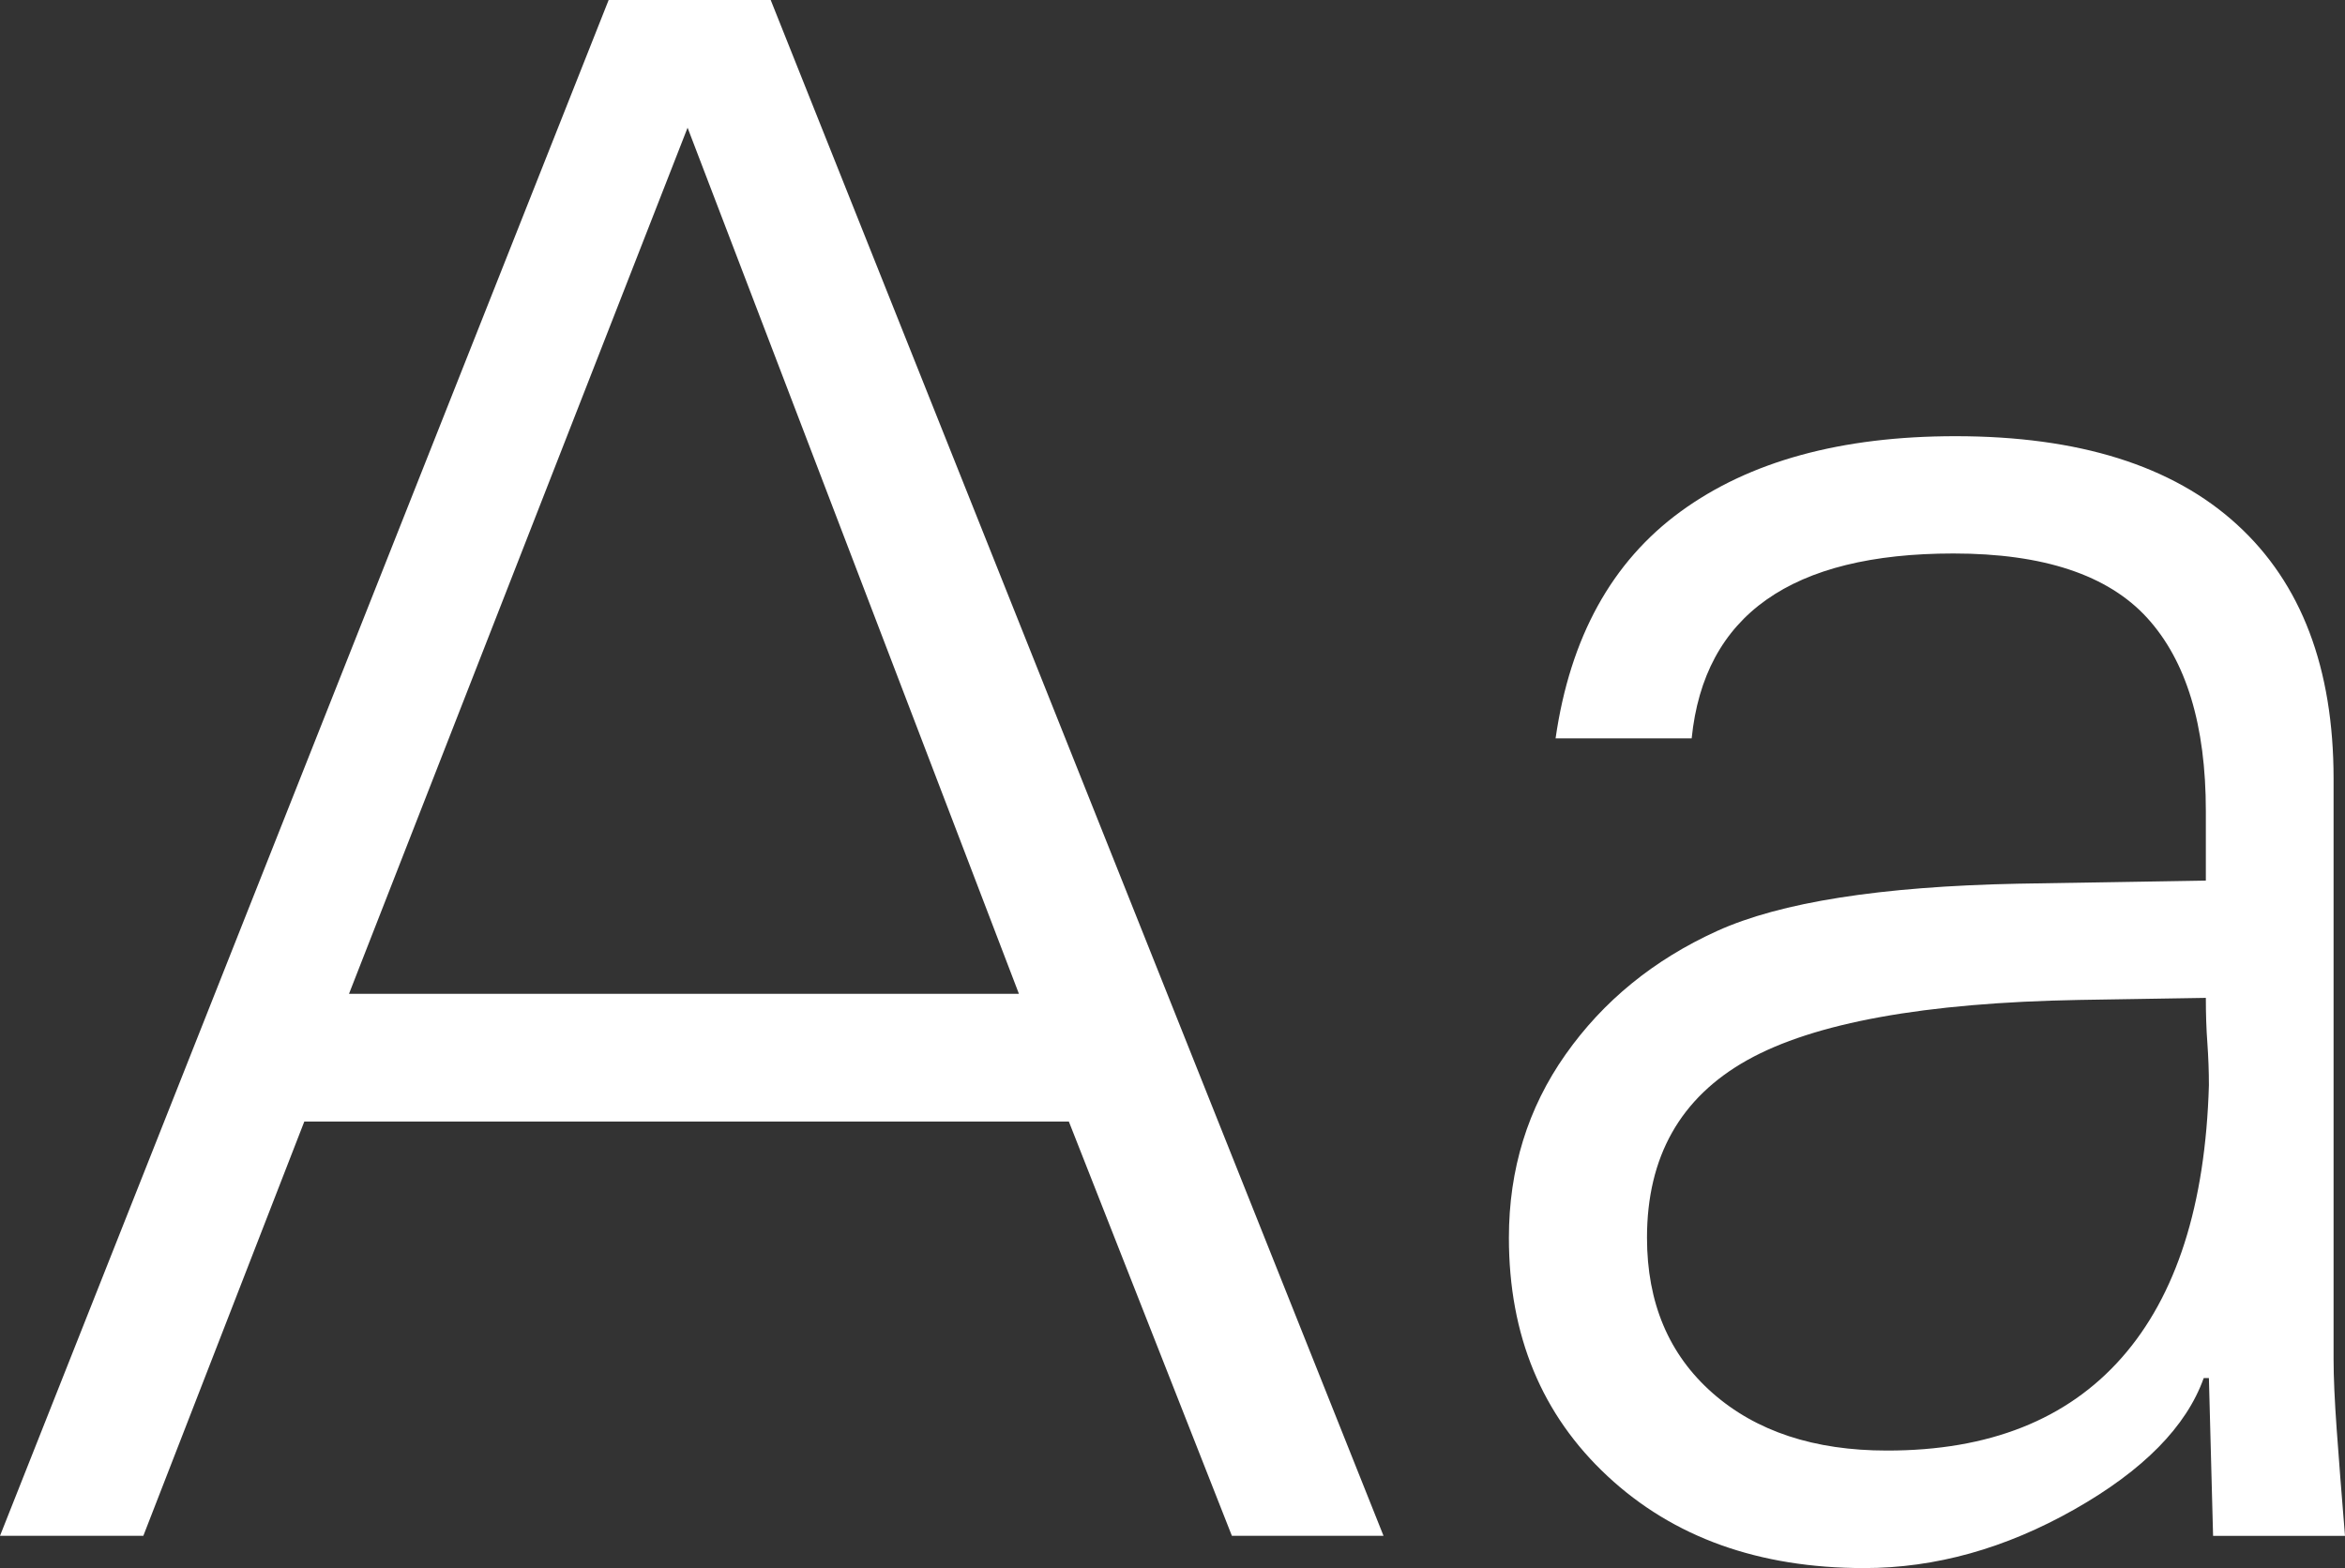 <?xml version="1.0" encoding="utf-8"?>
<!-- Generator: Adobe Illustrator 27.5.0, SVG Export Plug-In . SVG Version: 6.00 Build 0)  -->
<svg version="1.1" id="Capa_1" xmlns="http://www.w3.org/2000/svg" xmlns:xlink="http://www.w3.org/1999/xlink" x="0px" y="0px"
	 viewBox="0 0 398.38 266.44" style="enable-background:new 0 0 398.38 266.44;" xml:space="preserve">
<rect x="0" y="0" width="398.38" height="266.44" fill="#333333" stroke="none"/>
<style type="text/css">
	.st0{fill:#FFFFFF;}
</style>
<g id="_x31_920x980">
	<g>
		<g>
			<path class="st0" d="M130.93,0l104.11,260.97h-25.76l-27.7-70.4H51.7l-27.35,70.4H0L103.4,0H130.93z M59.29,168.87H173.1
				L116.81,21.7L59.29,168.87z"/>
			<path class="st0" d="M396.44,132.34v98.64c0,3.06,0.18,7.03,0.53,11.91s0.82,10.91,1.41,18.09h-22.41l-0.71-26.82h-0.88
				c-2.94,8.24-10.26,15.68-21.97,22.32s-23.62,9.97-35.73,9.97c-17.88,0-32.41-5.21-43.58-15.62
				c-11.18-10.41-16.76-23.91-16.76-40.5c0-11.65,3.2-22.03,9.62-31.14c6.41-9.11,15-16.11,25.76-21
				c10.76-4.88,27.79-7.56,51.08-8.03l31.94-0.53v-11.82c0-14.58-3.32-25.52-9.97-32.82c-6.65-7.29-17.62-10.94-32.91-10.94
				c-27.53,0-42.35,10.47-44.47,31.41h-23.12c2.47-17.17,9.56-30.02,21.26-38.55s27.26-12.79,46.67-12.79c20.94,0,36.88,5,47.82,15
				C390.97,99.11,396.44,113.52,396.44,132.34z M360.44,230.71c9.29-10.53,14.23-25.97,14.82-46.32c0-2.35-0.09-4.73-0.26-7.15
				c-0.18-2.41-0.26-4.97-0.26-7.68l-21.53,0.35c-26.23,0.47-45.03,3.88-56.38,10.23c-11.35,6.35-17.03,16.41-17.03,30.17
				c0,11.06,3.71,19.85,11.12,26.38s17.29,9.79,29.64,9.79C337.86,246.5,351.15,241.24,360.44,230.71z"/>
		</g>
	</g>
</g>
<g id="Guías">
</g>
</svg>
